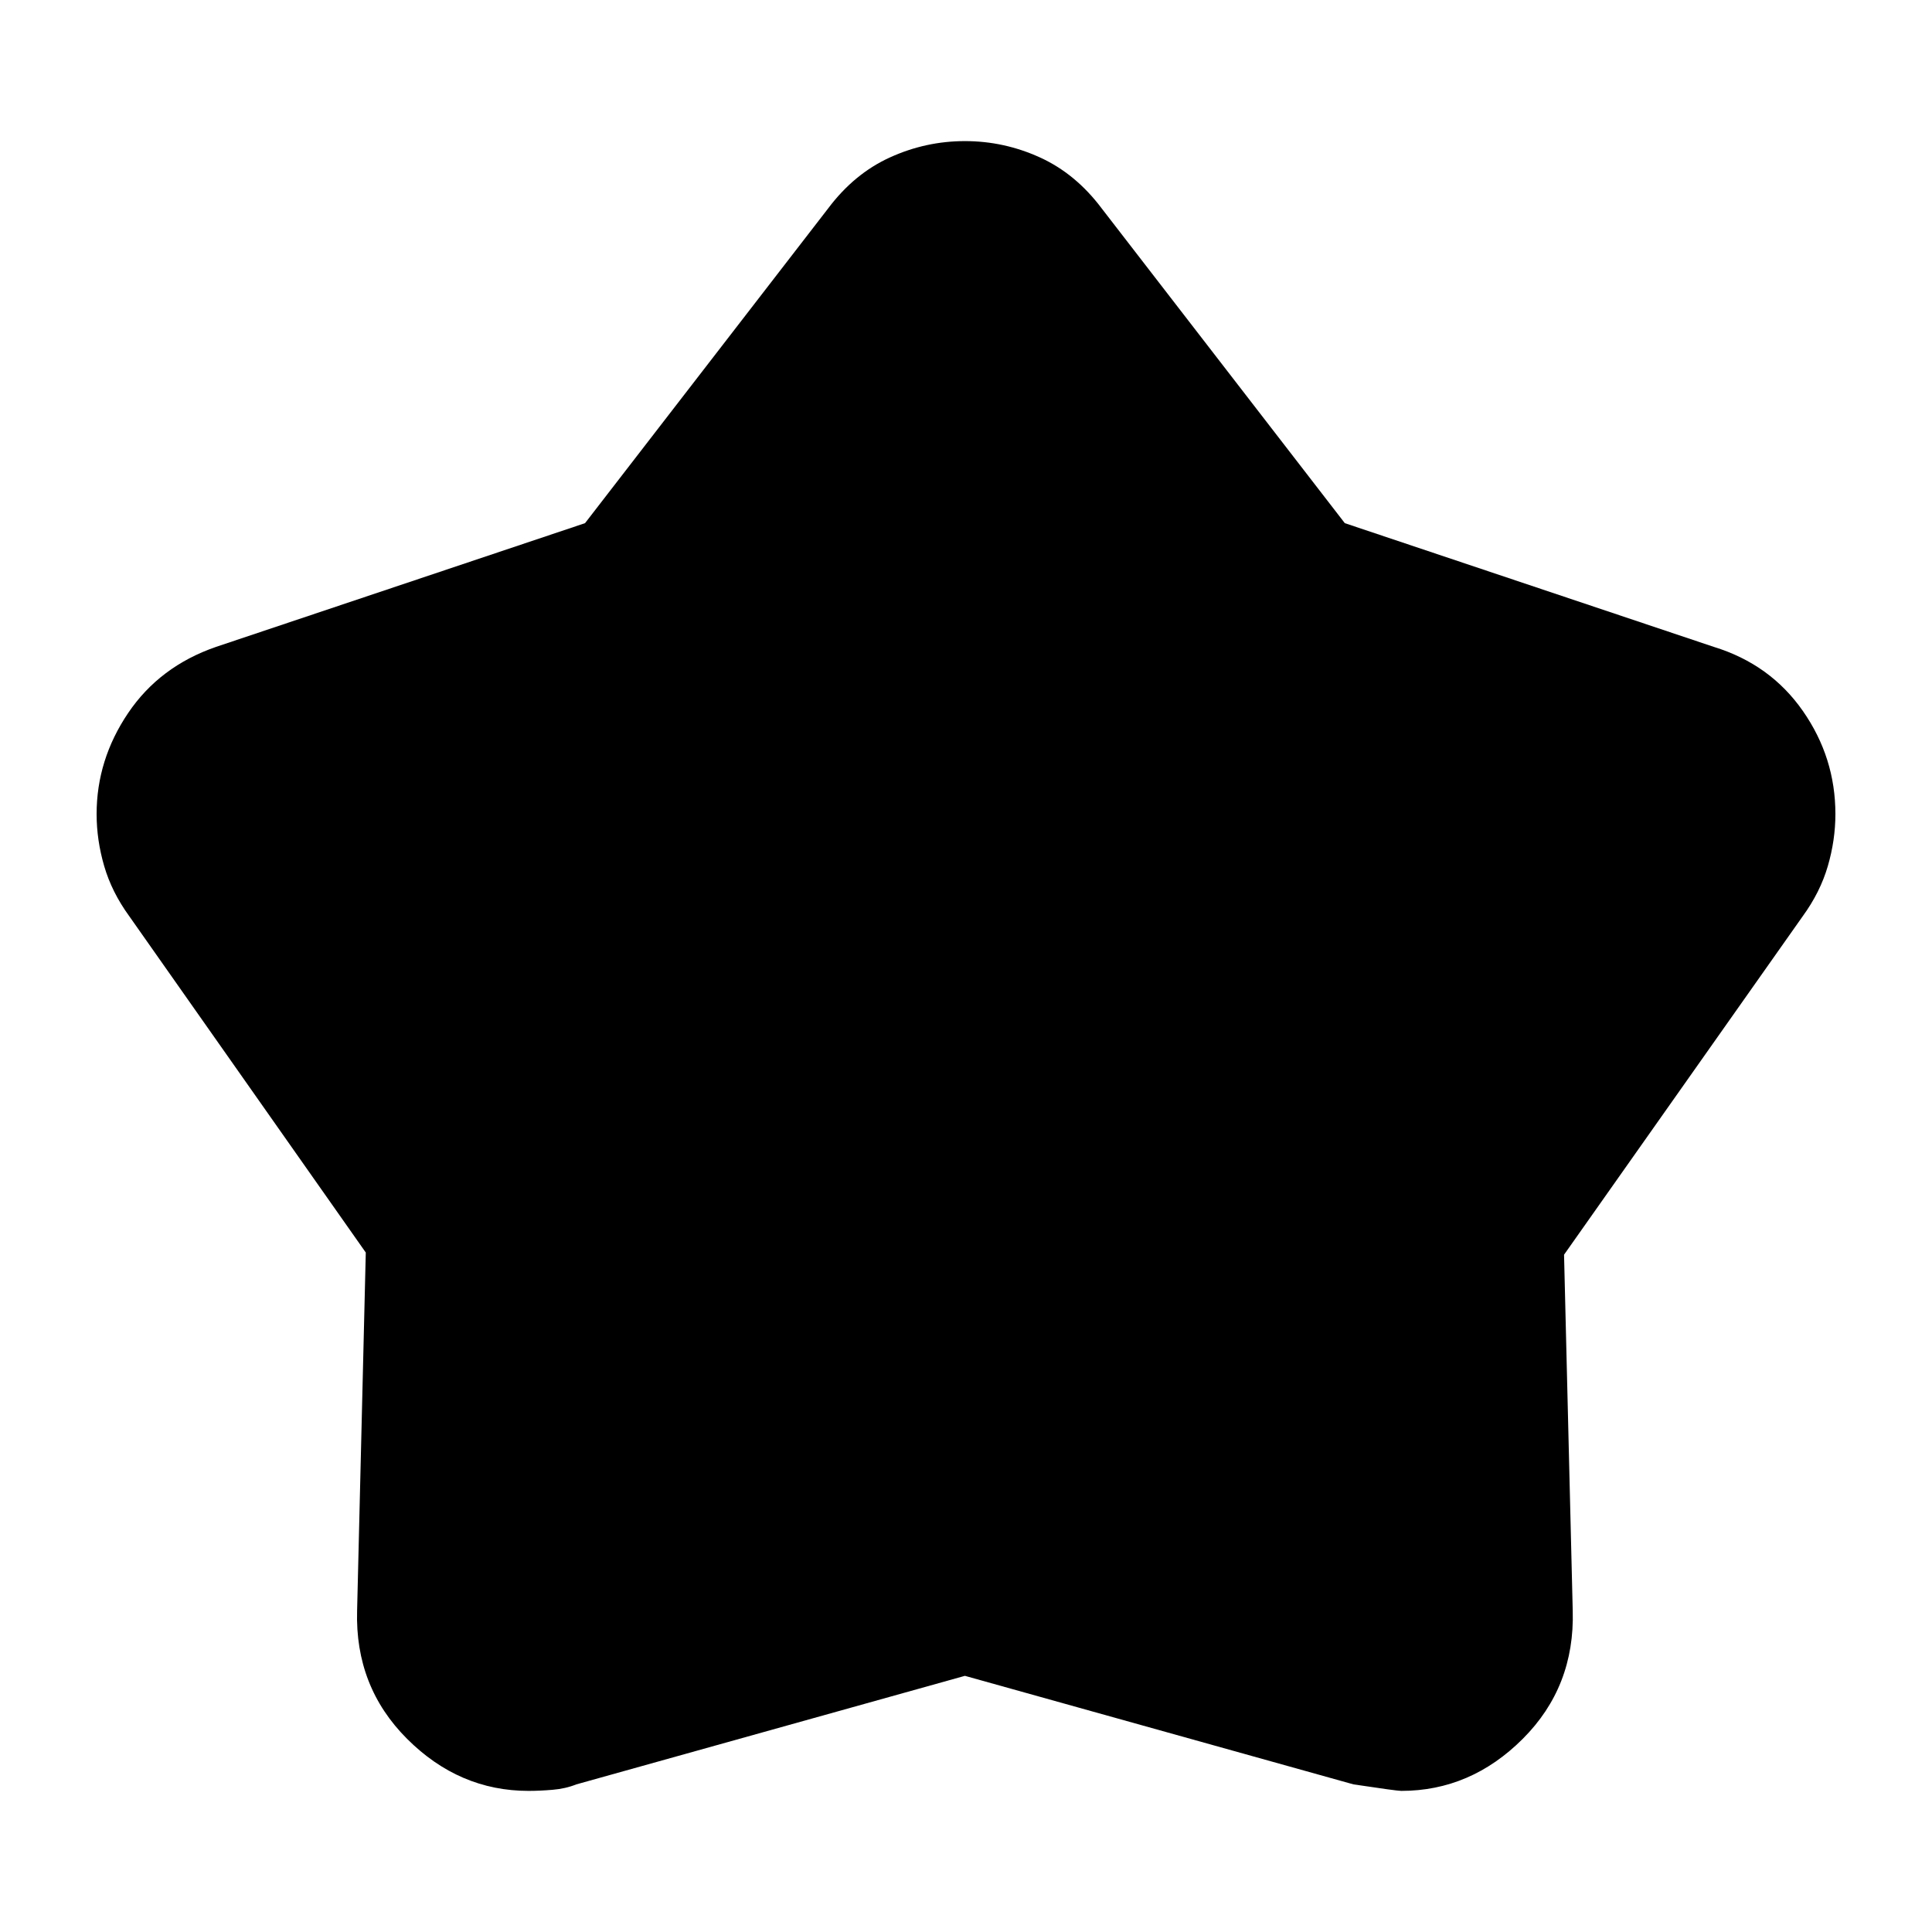 <svg width="1e3mm" height="1e3mm" version="1.1" viewBox="0 0 1e3 1e3" xml:space="preserve" xmlns="http://www.w3.org/2000/svg"><path d="m499.44 73.034c-13.483 0-26.404 2.809-38.764 8.427-12.36 5.618-23.034 14.42-32.022 26.405l-125.84 162.92-191.01 64.045c-19.476 6.742-34.644 18.164-45.506 34.269-10.861 16.105-16.292 33.521-16.292 52.247 0 8.989 1.311 17.978 3.933 26.966 2.622 8.989 6.929 17.603 12.921 25.842l122.47 174.16-4.494 185.39c-0.749 26.217 7.865 48.315 25.842 66.292 17.978 17.978 38.952 26.966 62.922 26.966 3.745 0 7.865-0.187 12.359-0.562 4.494-0.375 8.614-1.311 12.359-2.809l201.12-56.18 201.12 56.18c14.981 2.247 23.221 3.371 24.719 3.371 23.97 0 44.944-8.989 62.921-26.966 17.978-17.978 26.592-40.075 25.843-66.292l-4.494-184.27 123.6-175.28c5.992-8.24 10.299-16.854 12.921-25.842s3.933-17.978 3.933-26.966c0-19.476-5.618-37.266-16.854-53.371-11.236-16.105-26.592-27.153-46.067-33.146l-191.01-64.045-125.84-162.92c-8.989-11.985-19.663-20.787-32.022-26.405s-25.281-8.427-38.764-8.427z" stroke-width="0"/></svg>
